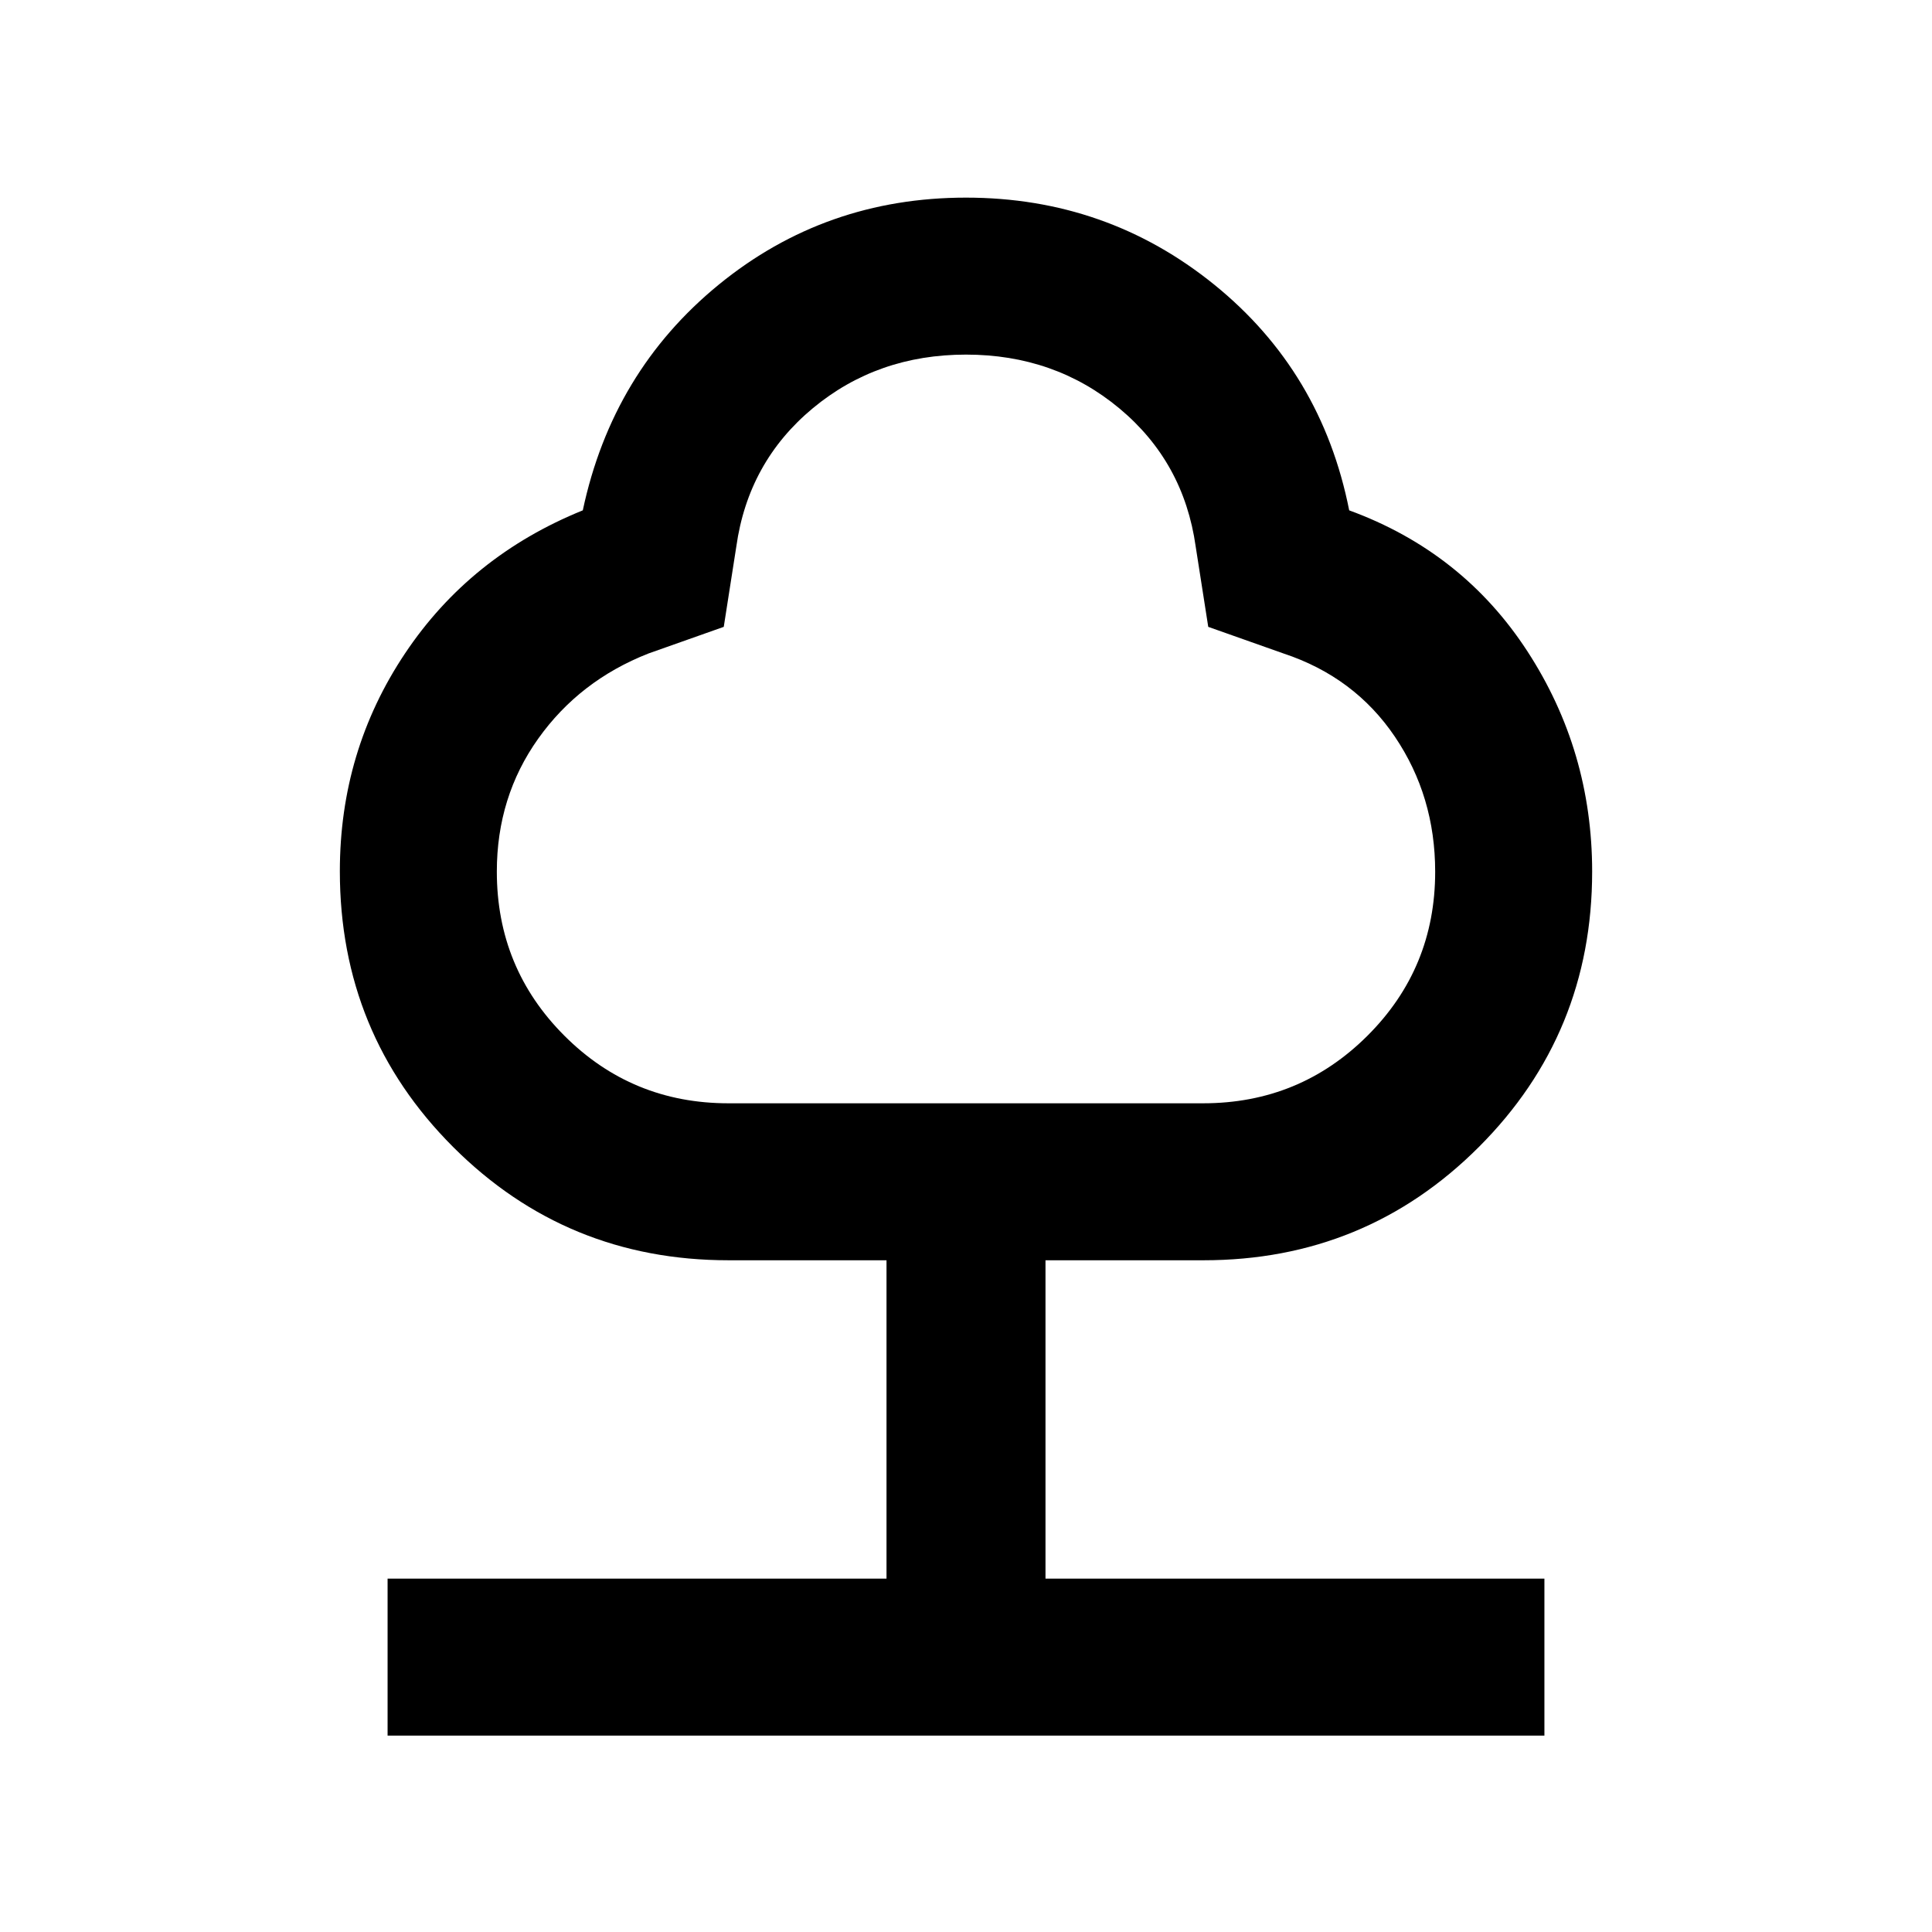 <svg xmlns="http://www.w3.org/2000/svg" height="20" viewBox="0 -960 960 960" width="20"><path d="M192.59-97.59v-78H440.5v-158.19H362q-80.55 0-136.84-56.29-56.29-56.29-56.29-137.02 0-59.75 32.37-108.2t88.35-71.12q14.67-68.94 67.58-112.17Q410.09-861.8 480-861.8t123.33 43.22q53.41 43.23 67.08 112.17 56.48 20.67 88.6 70.12 32.12 49.44 32.12 109.38 0 80.55-56.29 136.84-56.29 56.29-136.84 56.29h-78.5v158.19h247.91v78H192.59Zm169.36-314.19h235.9q47.95 0 81.62-33.56 33.66-33.56 33.66-81.5 0-37.49-20.04-67.13-20.03-29.63-55.29-41.31l-37.43-13.24-6.24-39.91q-5.92-42.05-38-68.71Q524.04-783.8 480-783.8q-44.04 0-76.13 26.66-32.08 26.66-38 68.71l-6.24 39.91-37.43 13.24q-34.26 13.47-54.79 42.35-20.54 28.88-20.54 66.02 0 47.97 33.57 81.55 33.56 33.58 81.51 33.58ZM480-574.91Z"/></svg>